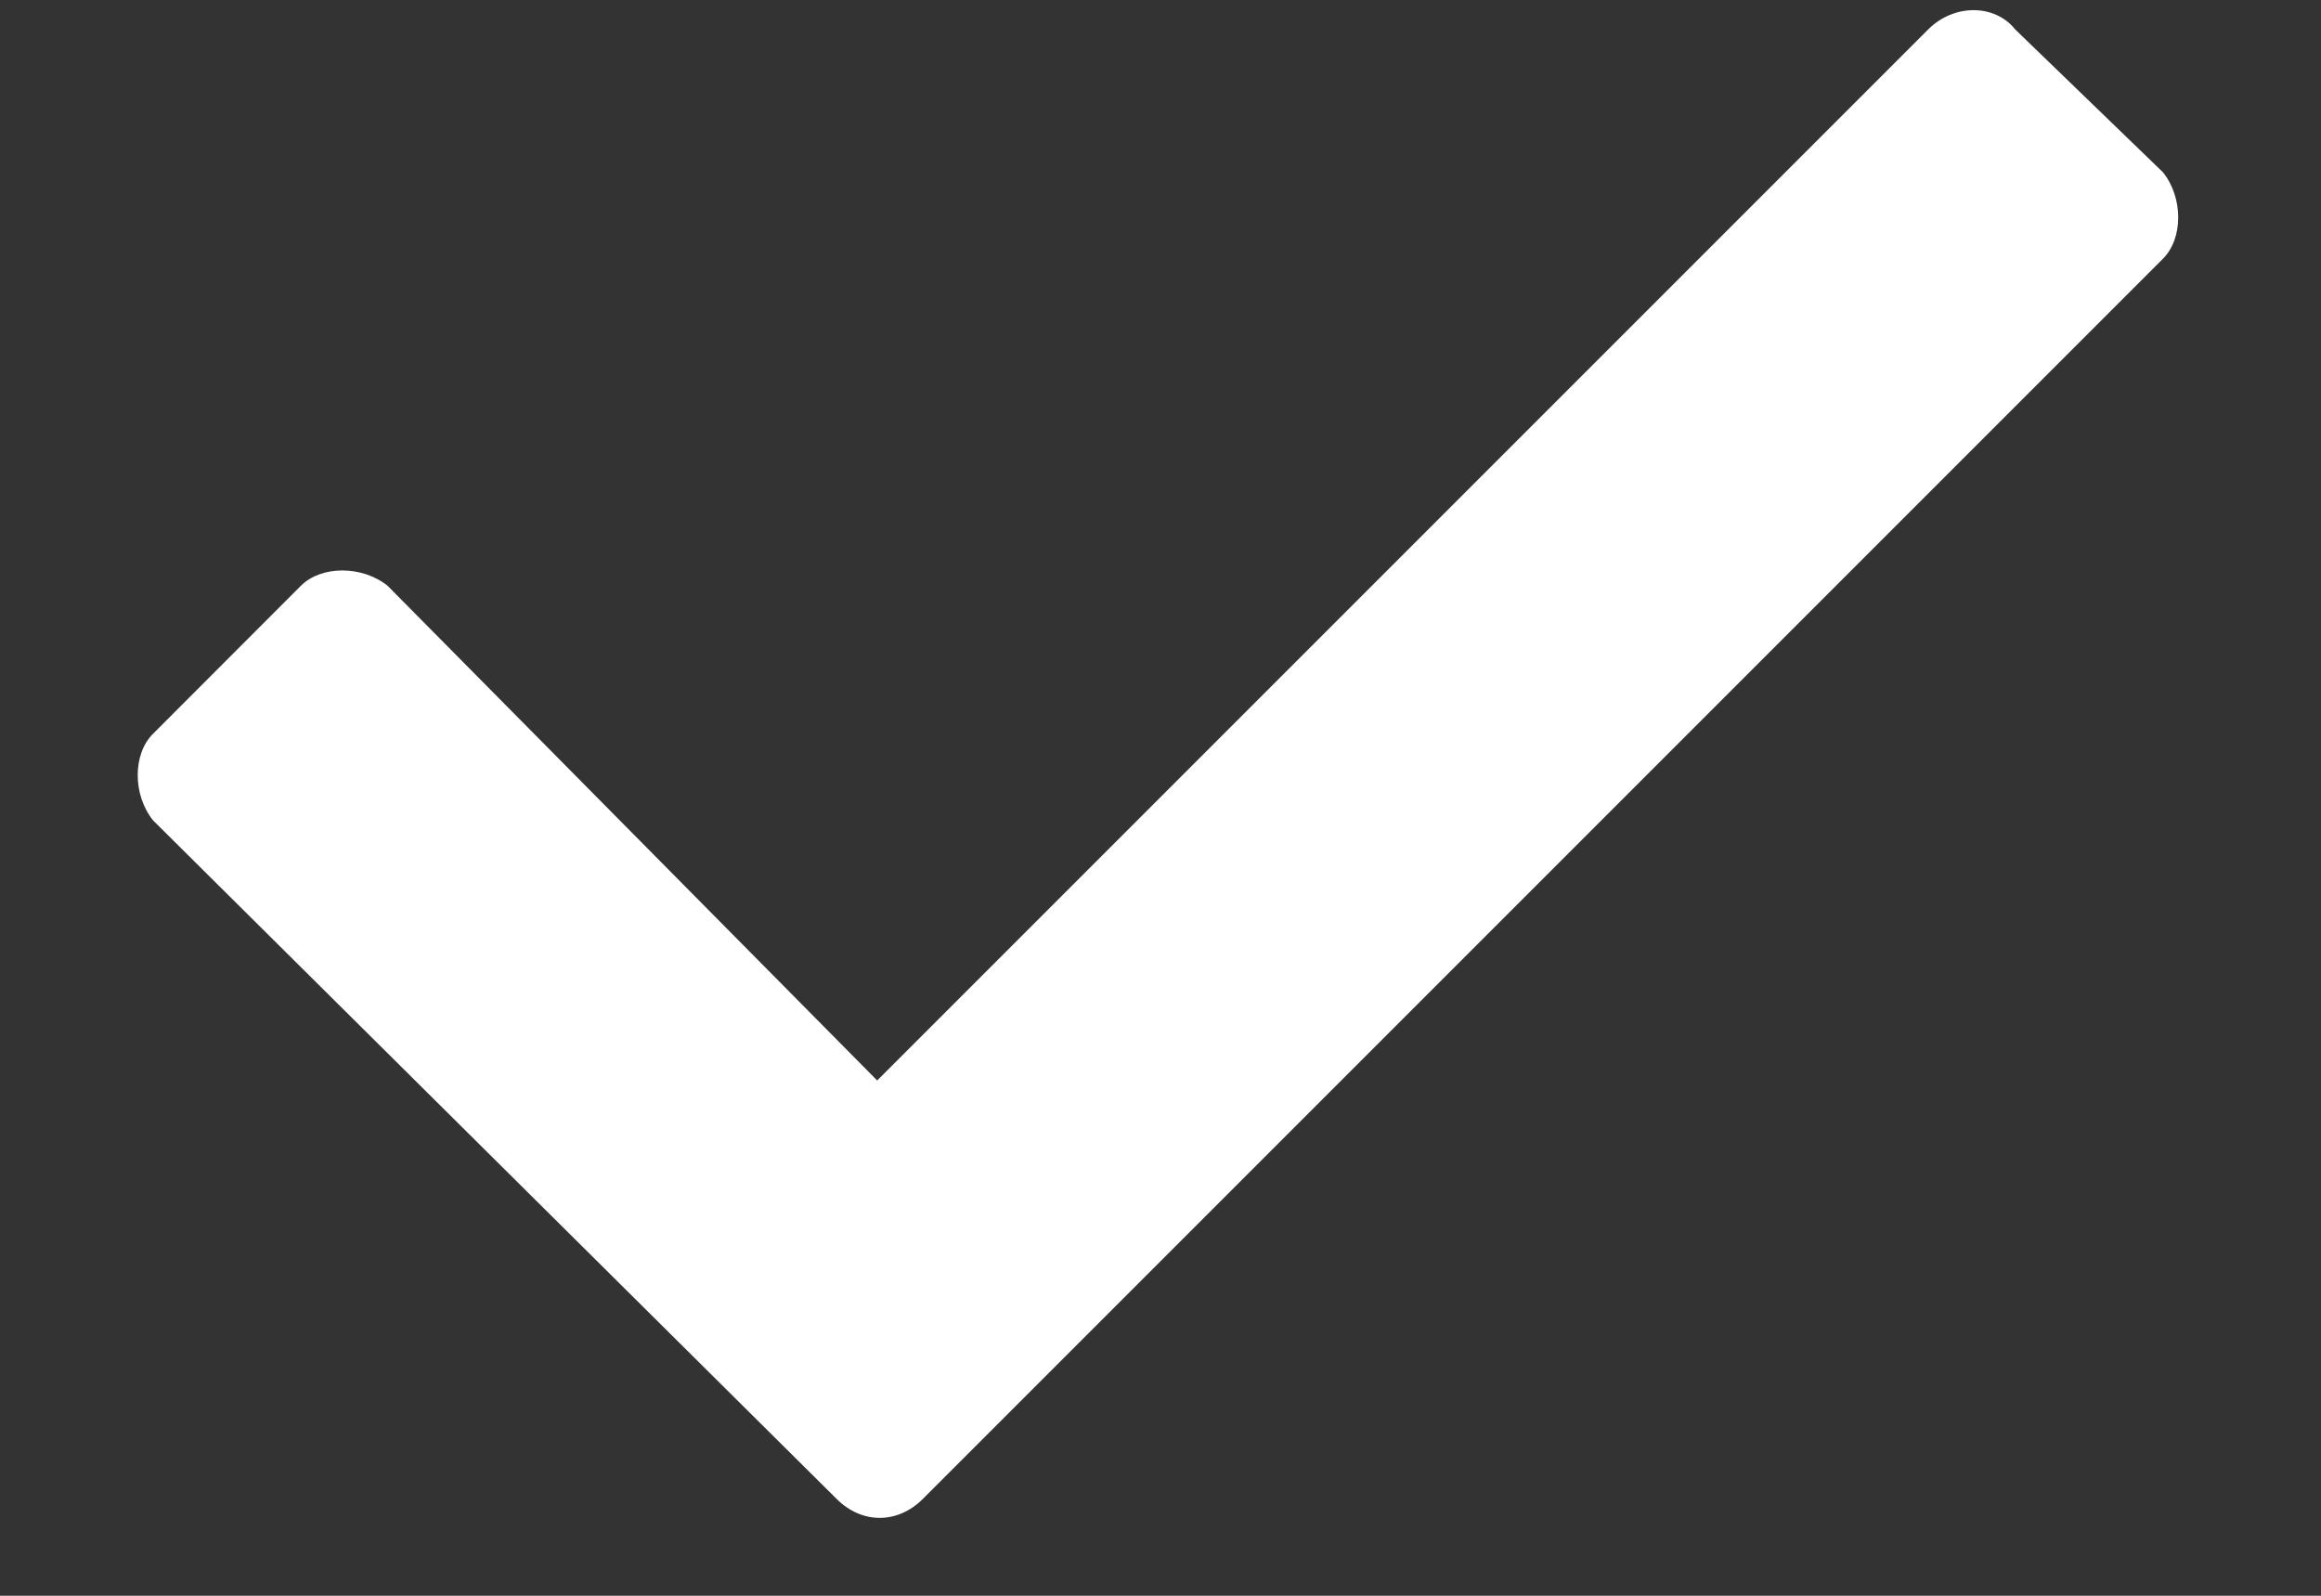<svg width="16" height="11" viewBox="0 0 16 11" fill="none" xmlns="http://www.w3.org/2000/svg">
<rect x="0" y="0" width="16" height="11" fill="#333333" stroke="none"/>
<path d="M13.293 0.202L6.047 7.448L2.672 4.038C2.496 3.897 2.215 3.897 2.074 4.038L1.055 5.058C0.914 5.198 0.914 5.479 1.055 5.655L5.766 10.331C5.941 10.507 6.188 10.507 6.363 10.331L14.91 1.784C15.051 1.644 15.051 1.362 14.91 1.187L13.891 0.202C13.75 0.026 13.469 0.026 13.293 0.202Z" fill="white"/>
</svg>

